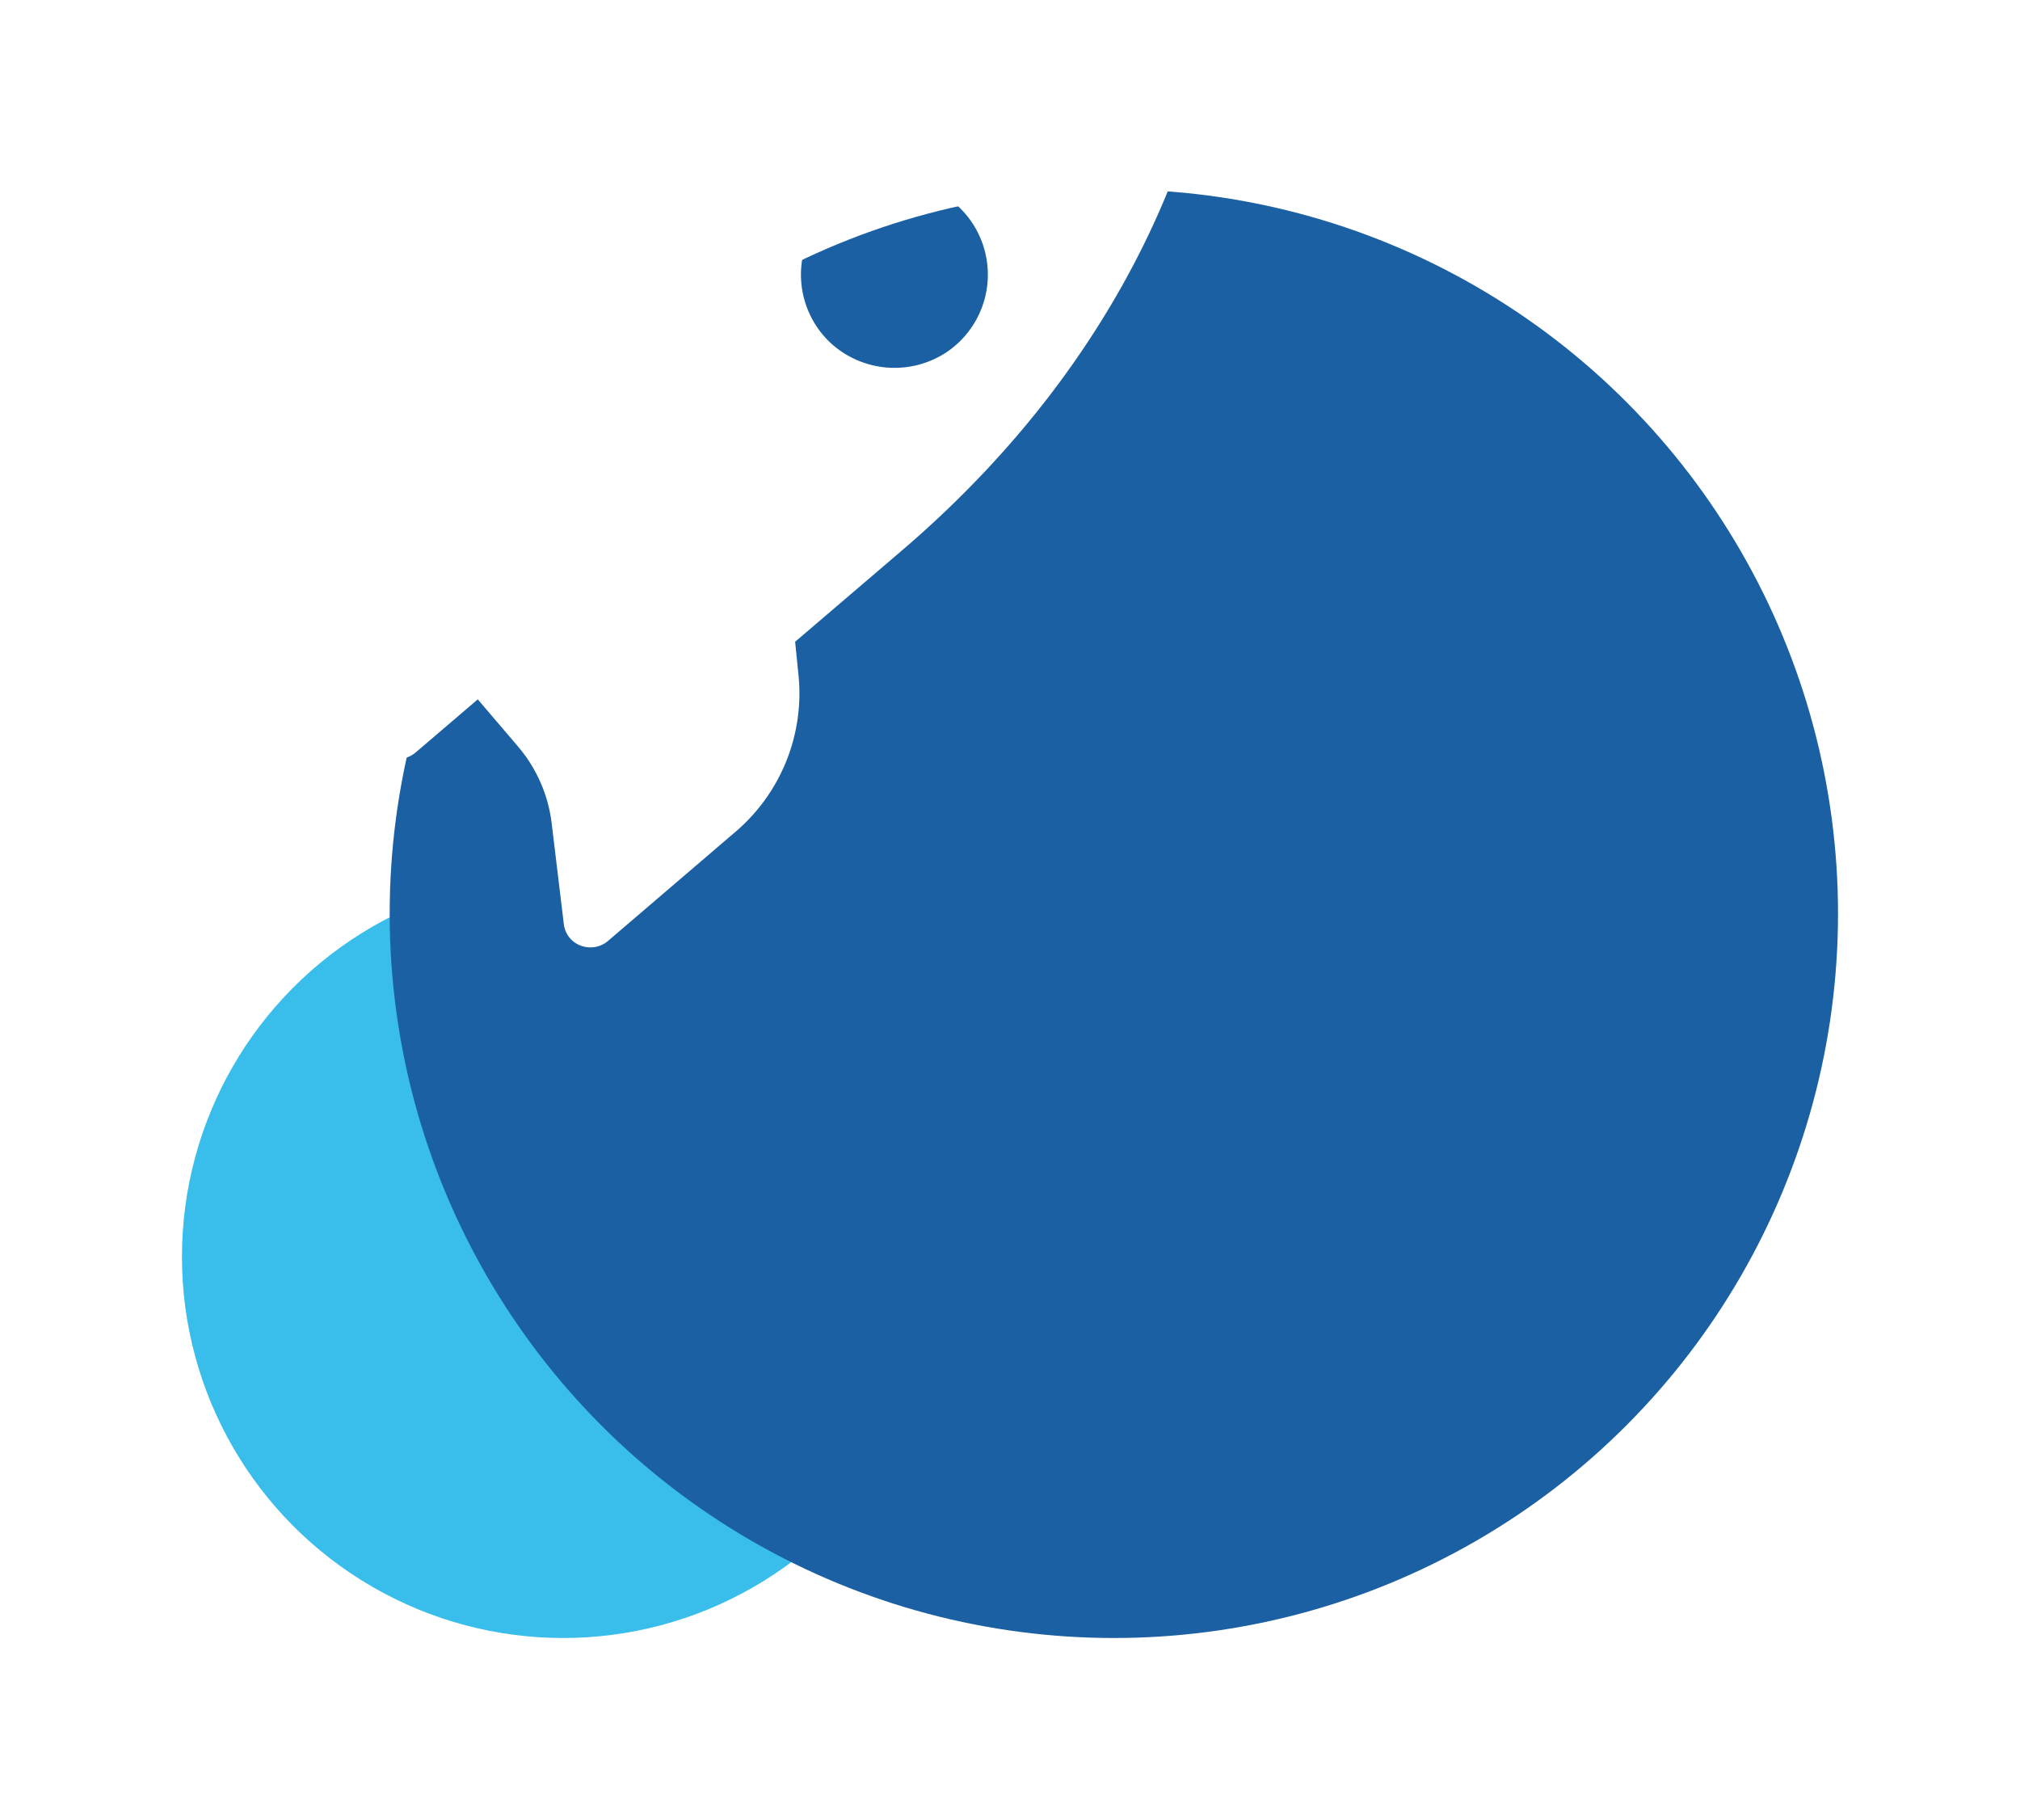 <svg xmlns="http://www.w3.org/2000/svg" xmlns:xlink="http://www.w3.org/1999/xlink" width="333.057" height="300.019" viewBox="0 0 333.057 300.019">
  <defs>
    <filter id="Ellipse_63" x="0" y="114.327" width="185.691" height="185.691" filterUnits="userSpaceOnUse">
      <feOffset dy="10" input="SourceAlpha"/>
      <feGaussianBlur stdDeviation="10" result="blur"/>
      <feFlood flood-opacity="0.502"/>
      <feComposite operator="in" in2="blur"/>
      <feComposite in="SourceGraphic"/>
    </filter>
    <filter id="Ellipse_64" x="34.254" y="1.216" width="298.803" height="298.803" filterUnits="userSpaceOnUse">
      <feOffset dy="10" input="SourceAlpha"/>
      <feGaussianBlur stdDeviation="10" result="blur-2"/>
      <feFlood flood-opacity="0.502"/>
      <feComposite operator="in" in2="blur-2"/>
      <feComposite in="SourceGraphic"/>
    </filter>
  </defs>
  <g id="sparklaunch" transform="translate(30)">
    <g id="Layer_1_1_" transform="translate(0 21.216)">
      <g transform="matrix(1, 0, 0, 1, -30, -21.22)" filter="url(#Ellipse_63)">
        <ellipse id="Ellipse_63-2" data-name="Ellipse 63" cx="62.846" cy="62.846" rx="62.846" ry="62.846" transform="translate(30 134.33)" fill="#39beec"/>
      </g>
      <g transform="matrix(1, 0, 0, 1, -30, -21.22)" filter="url(#Ellipse_64)">
        <ellipse id="Ellipse_64-2" data-name="Ellipse 64" cx="119.401" cy="119.401" rx="119.401" ry="119.401" transform="translate(64.25 21.22)" fill="#1b60a3"/>
      </g>
    </g>
    <g id="Group_1287" data-name="Group 1287" transform="translate(0.016)" style="isolation: isolate">
      <path id="Path_961" data-name="Path 961" d="M112.314,134.291l17.67-15.1c39.343-33.682,48.893-70.68,51.18-84.633a5.234,5.234,0,0,0-3.088-5.661,4.817,4.817,0,0,0-2-.4c-14.239-.057-52.553,3.26-92.01,37L66.4,80.595,61.42,79.222a30.174,30.174,0,0,0-27.506,6.119L12.813,103.3a4.5,4.5,0,0,0-1.487,4.346,4.33,4.33,0,0,0,3.145,3.317L30.6,115.534a23.729,23.729,0,0,1,11.608,7.434l6.633,7.777-10.179,8.749a4.45,4.45,0,0,0-.515,6.29l5.318,6.233a4.45,4.45,0,0,0,6.29.515l10.236-8.749,6.633,7.777A23.927,23.927,0,0,1,72.171,164.2l2,16.583a4.3,4.3,0,0,0,2.8,3.6,4.485,4.485,0,0,0,4.518-.8l21.044-18.013a30,30,0,0,0,10.293-26.19Zm6.062-49.064a15.408,15.408,0,1,1,18.756,1.43A15.573,15.573,0,0,1,118.376,85.226Z" transform="translate(-11.229 -28.499)" fill="#fff"/>
    </g>
  </g>
</svg>
